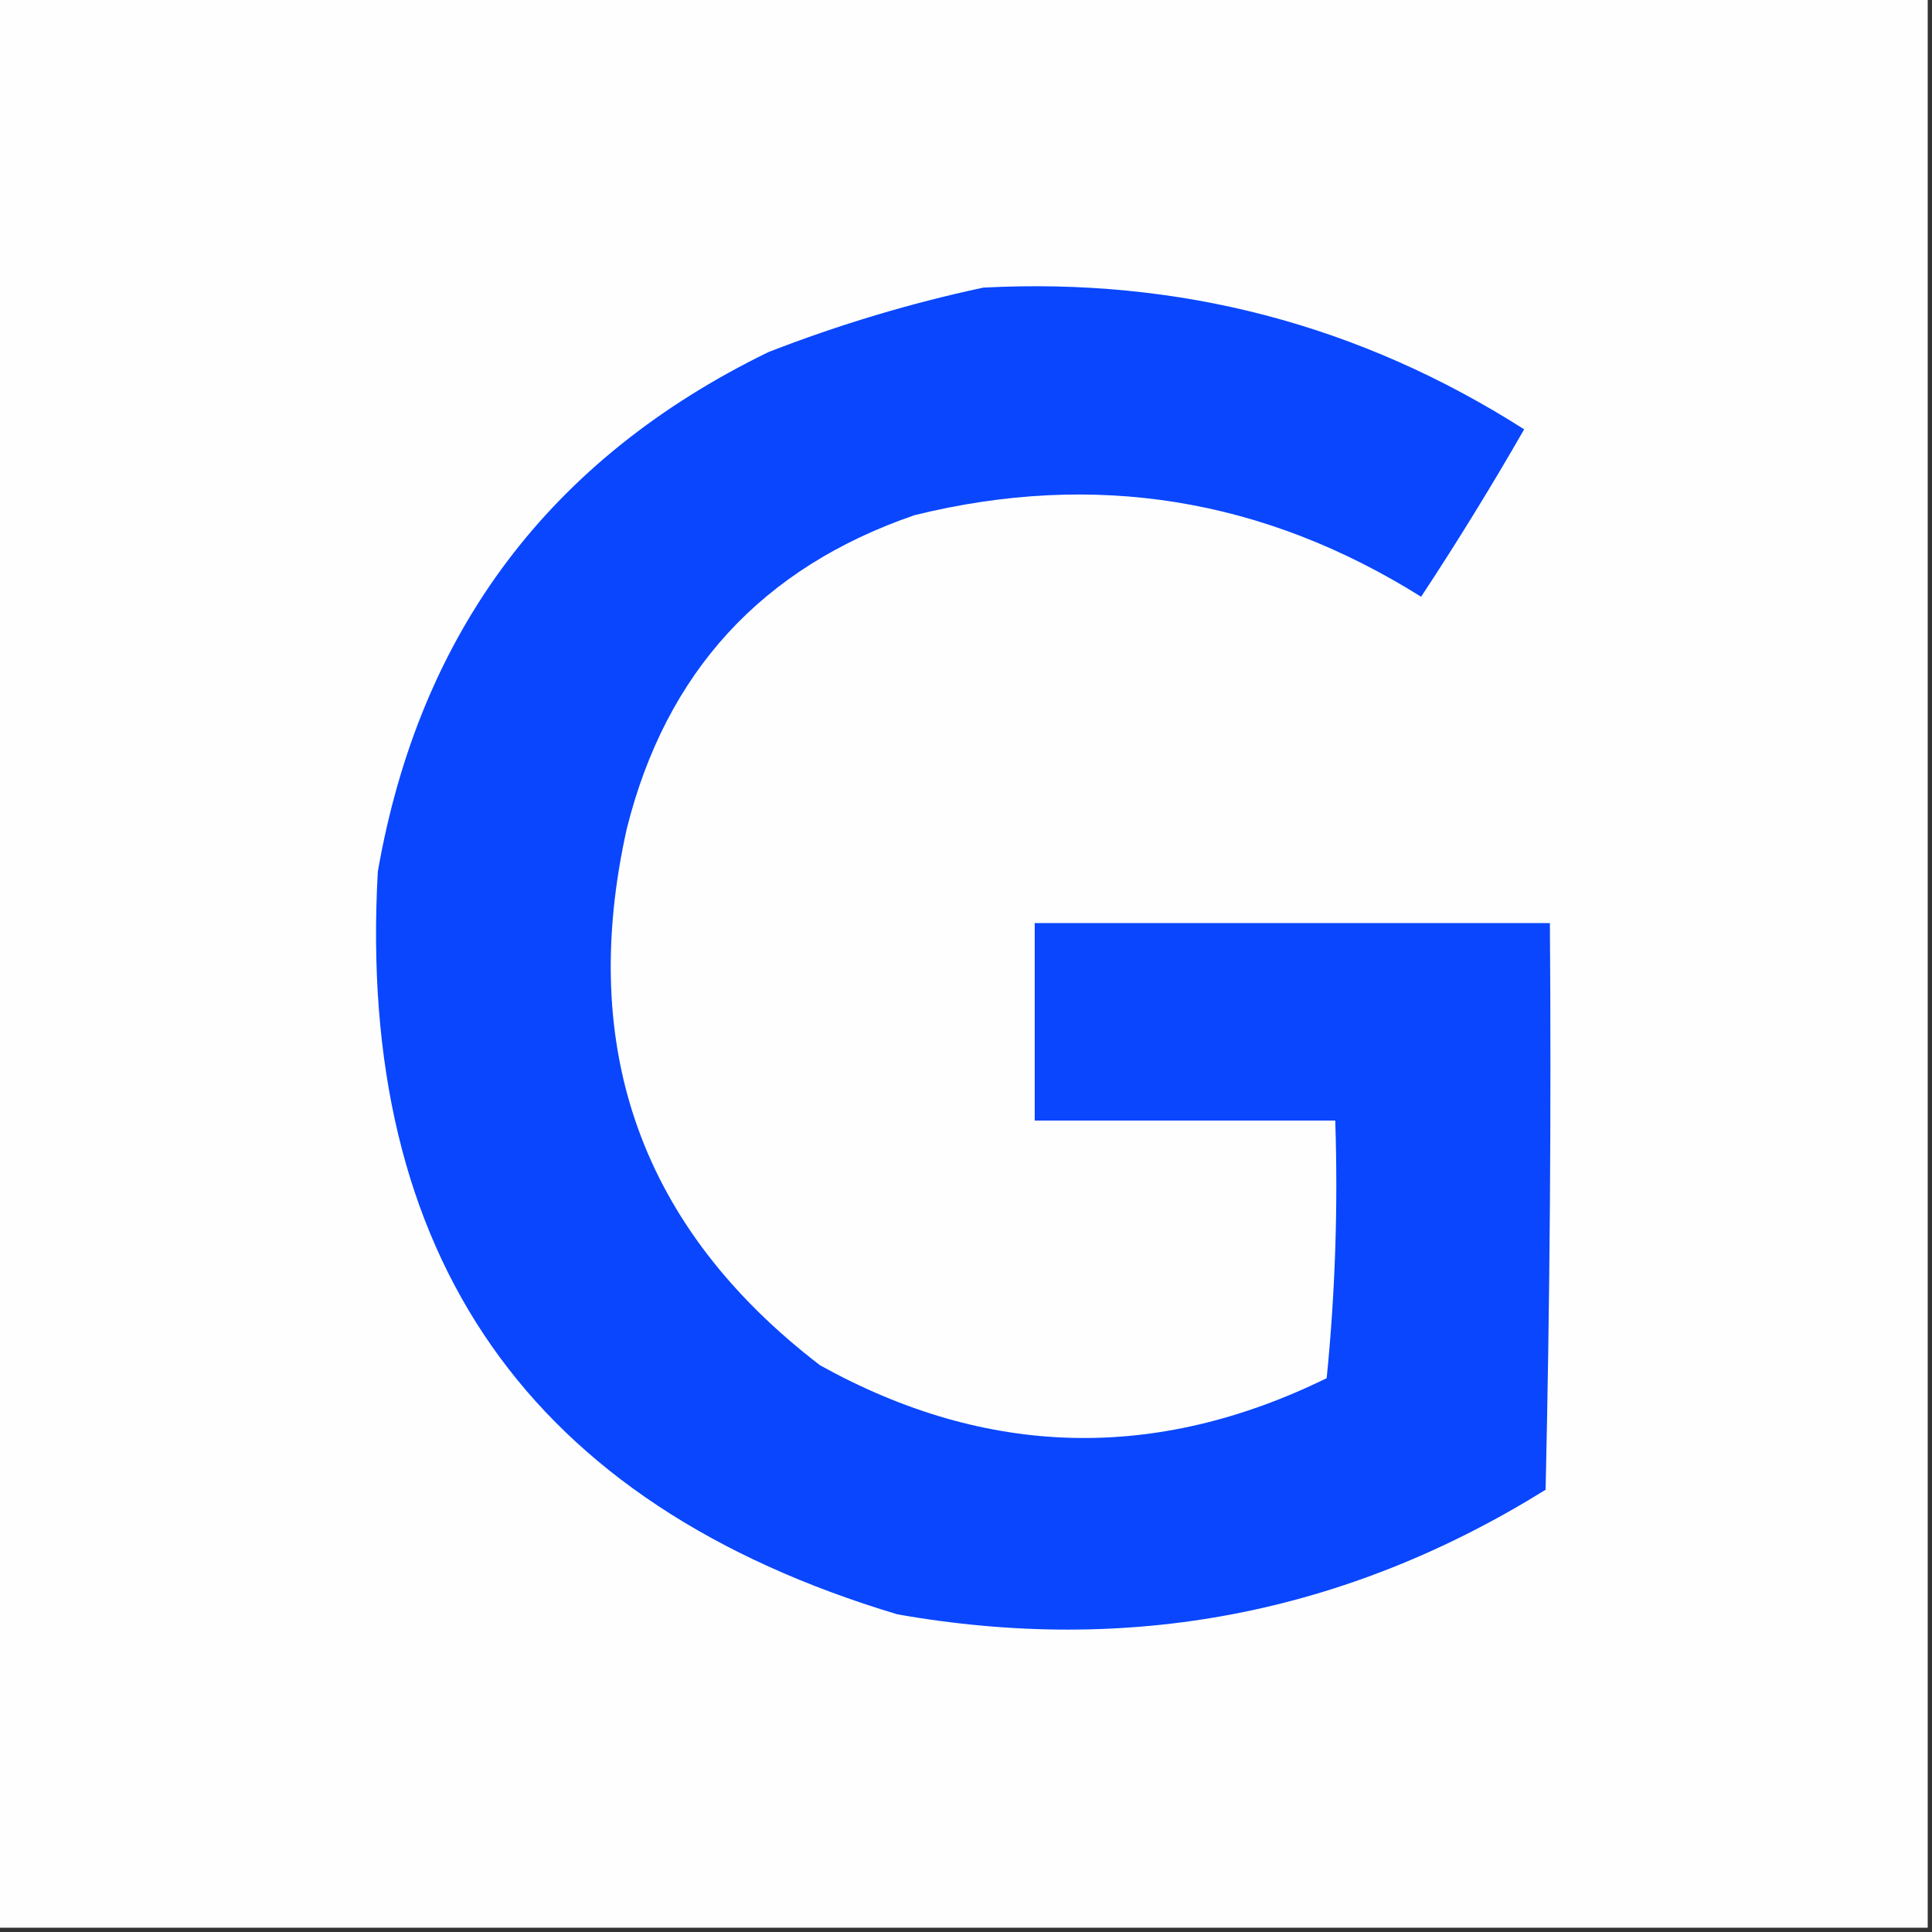 <svg width="32" height="32" viewBox="0 0 32 32" fill="none" xmlns="http://www.w3.org/2000/svg">
    <rect x="0" y="0" width="32" height="32" fill="#333333" stroke="none"/>
    <g clip-path="url(#clip0_3566_2720)">
        <path fill-rule="evenodd" clip-rule="evenodd"
            d="M-0.071 -0.071C10.595 -0.071 21.262 -0.071 31.929 -0.071C31.929 10.595 31.929 21.262 31.929 31.929C21.262 31.929 10.595 31.929 -0.071 31.929C-0.071 21.262 -0.071 10.595 -0.071 -0.071Z"
            fill="#FEFEFE" />
        <path fill-rule="evenodd" clip-rule="evenodd"
            d="M16.285 4.764C19.533 4.593 22.52 5.375 25.245 7.111C24.704 8.054 24.135 8.979 23.538 9.884C20.925 8.247 18.128 7.797 15.147 8.533C12.619 9.402 11.031 11.132 10.382 13.724C9.564 17.386 10.63 20.349 13.582 22.613C16.342 24.145 19.139 24.216 21.974 22.827C22.116 21.407 22.163 19.985 22.116 18.56C20.456 18.56 18.797 18.56 17.138 18.56C17.138 17.47 17.138 16.379 17.138 15.289C19.982 15.289 22.827 15.289 25.671 15.289C25.695 18.418 25.671 21.547 25.6 24.675C22.294 26.73 18.715 27.418 14.862 26.738C8.77 24.91 5.902 20.809 6.258 14.435C6.952 10.461 9.109 7.593 12.729 5.831C13.902 5.375 15.087 5.02 16.285 4.764Z"
            fill="#0946FD" />
    </g>
    <defs>
        <clipPath id="clip0_3566_2720">
            <rect width="32" height="32" fill="white" />
        </clipPath>
    </defs>
</svg>